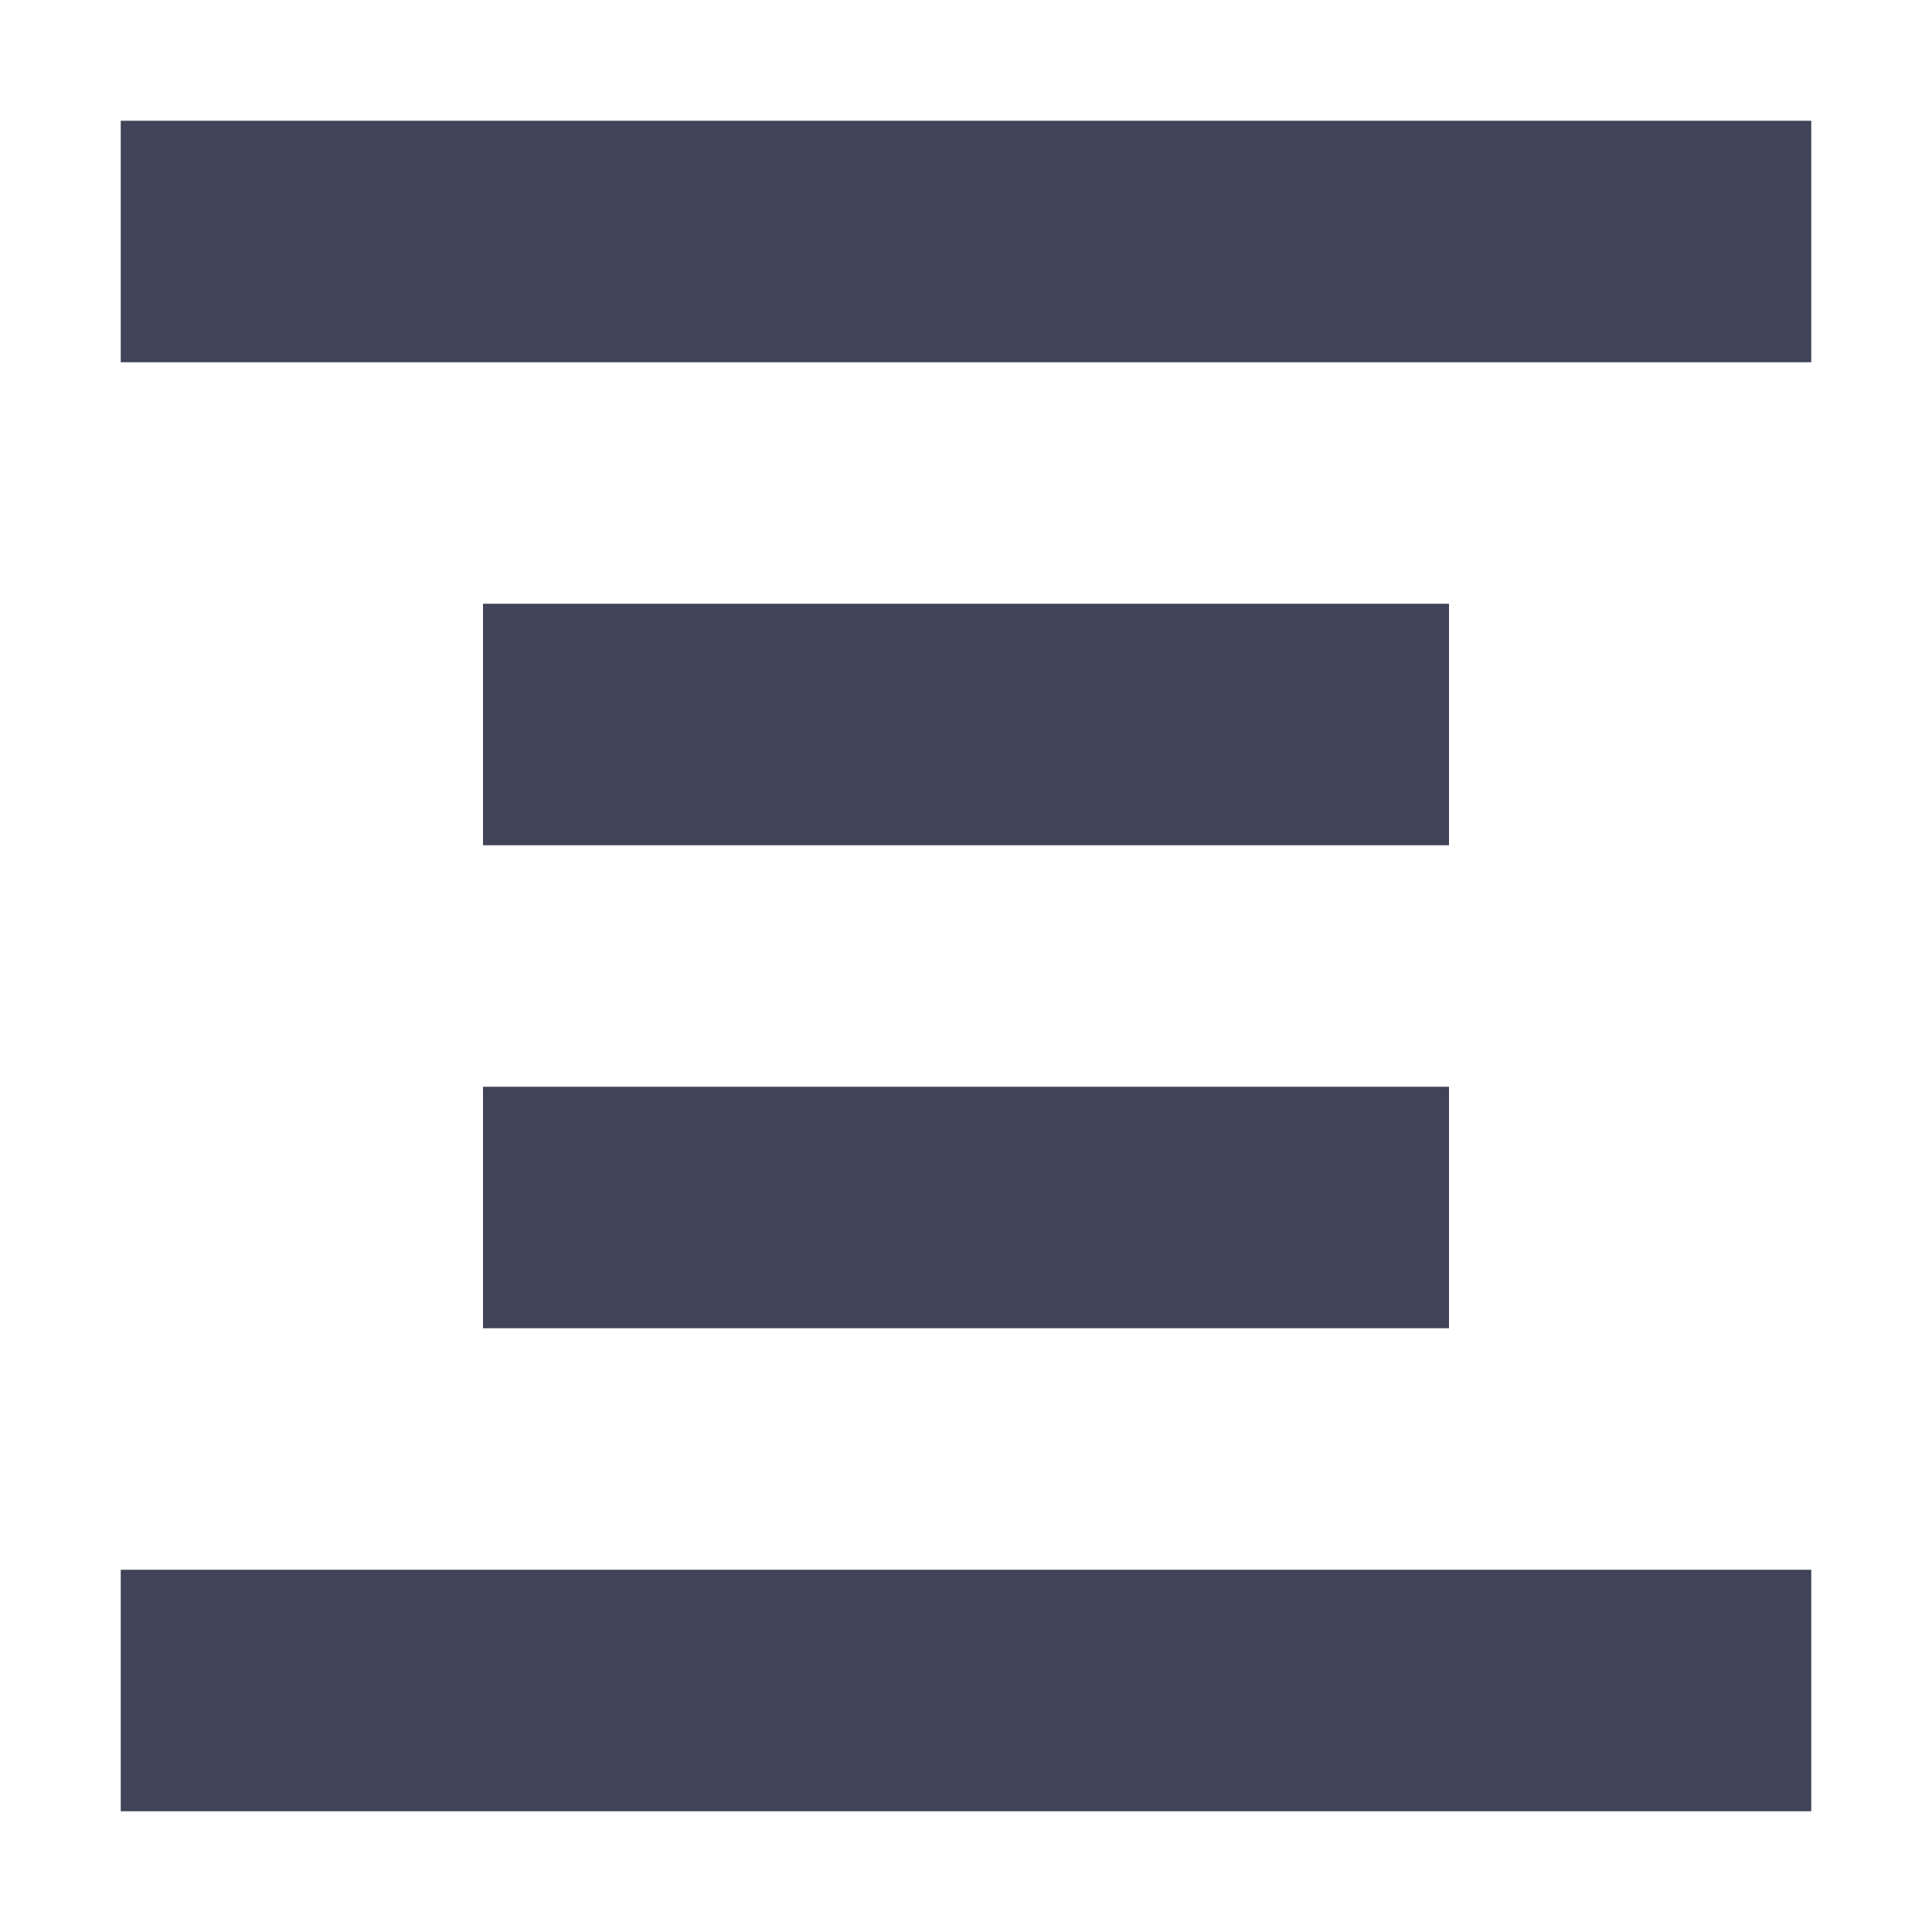 <svg xmlns="http://www.w3.org/2000/svg" width="16" height="16" version="1.1">
 <path style="fill:#414458" d="M 1,1 V 3 H 15 V 1 Z M 4,5 V 7 H 12 V 5 Z M 4,9 V 11 H 12 V 9 Z M 1,13 V 15 H 15 V 13 Z"/>
</svg>
